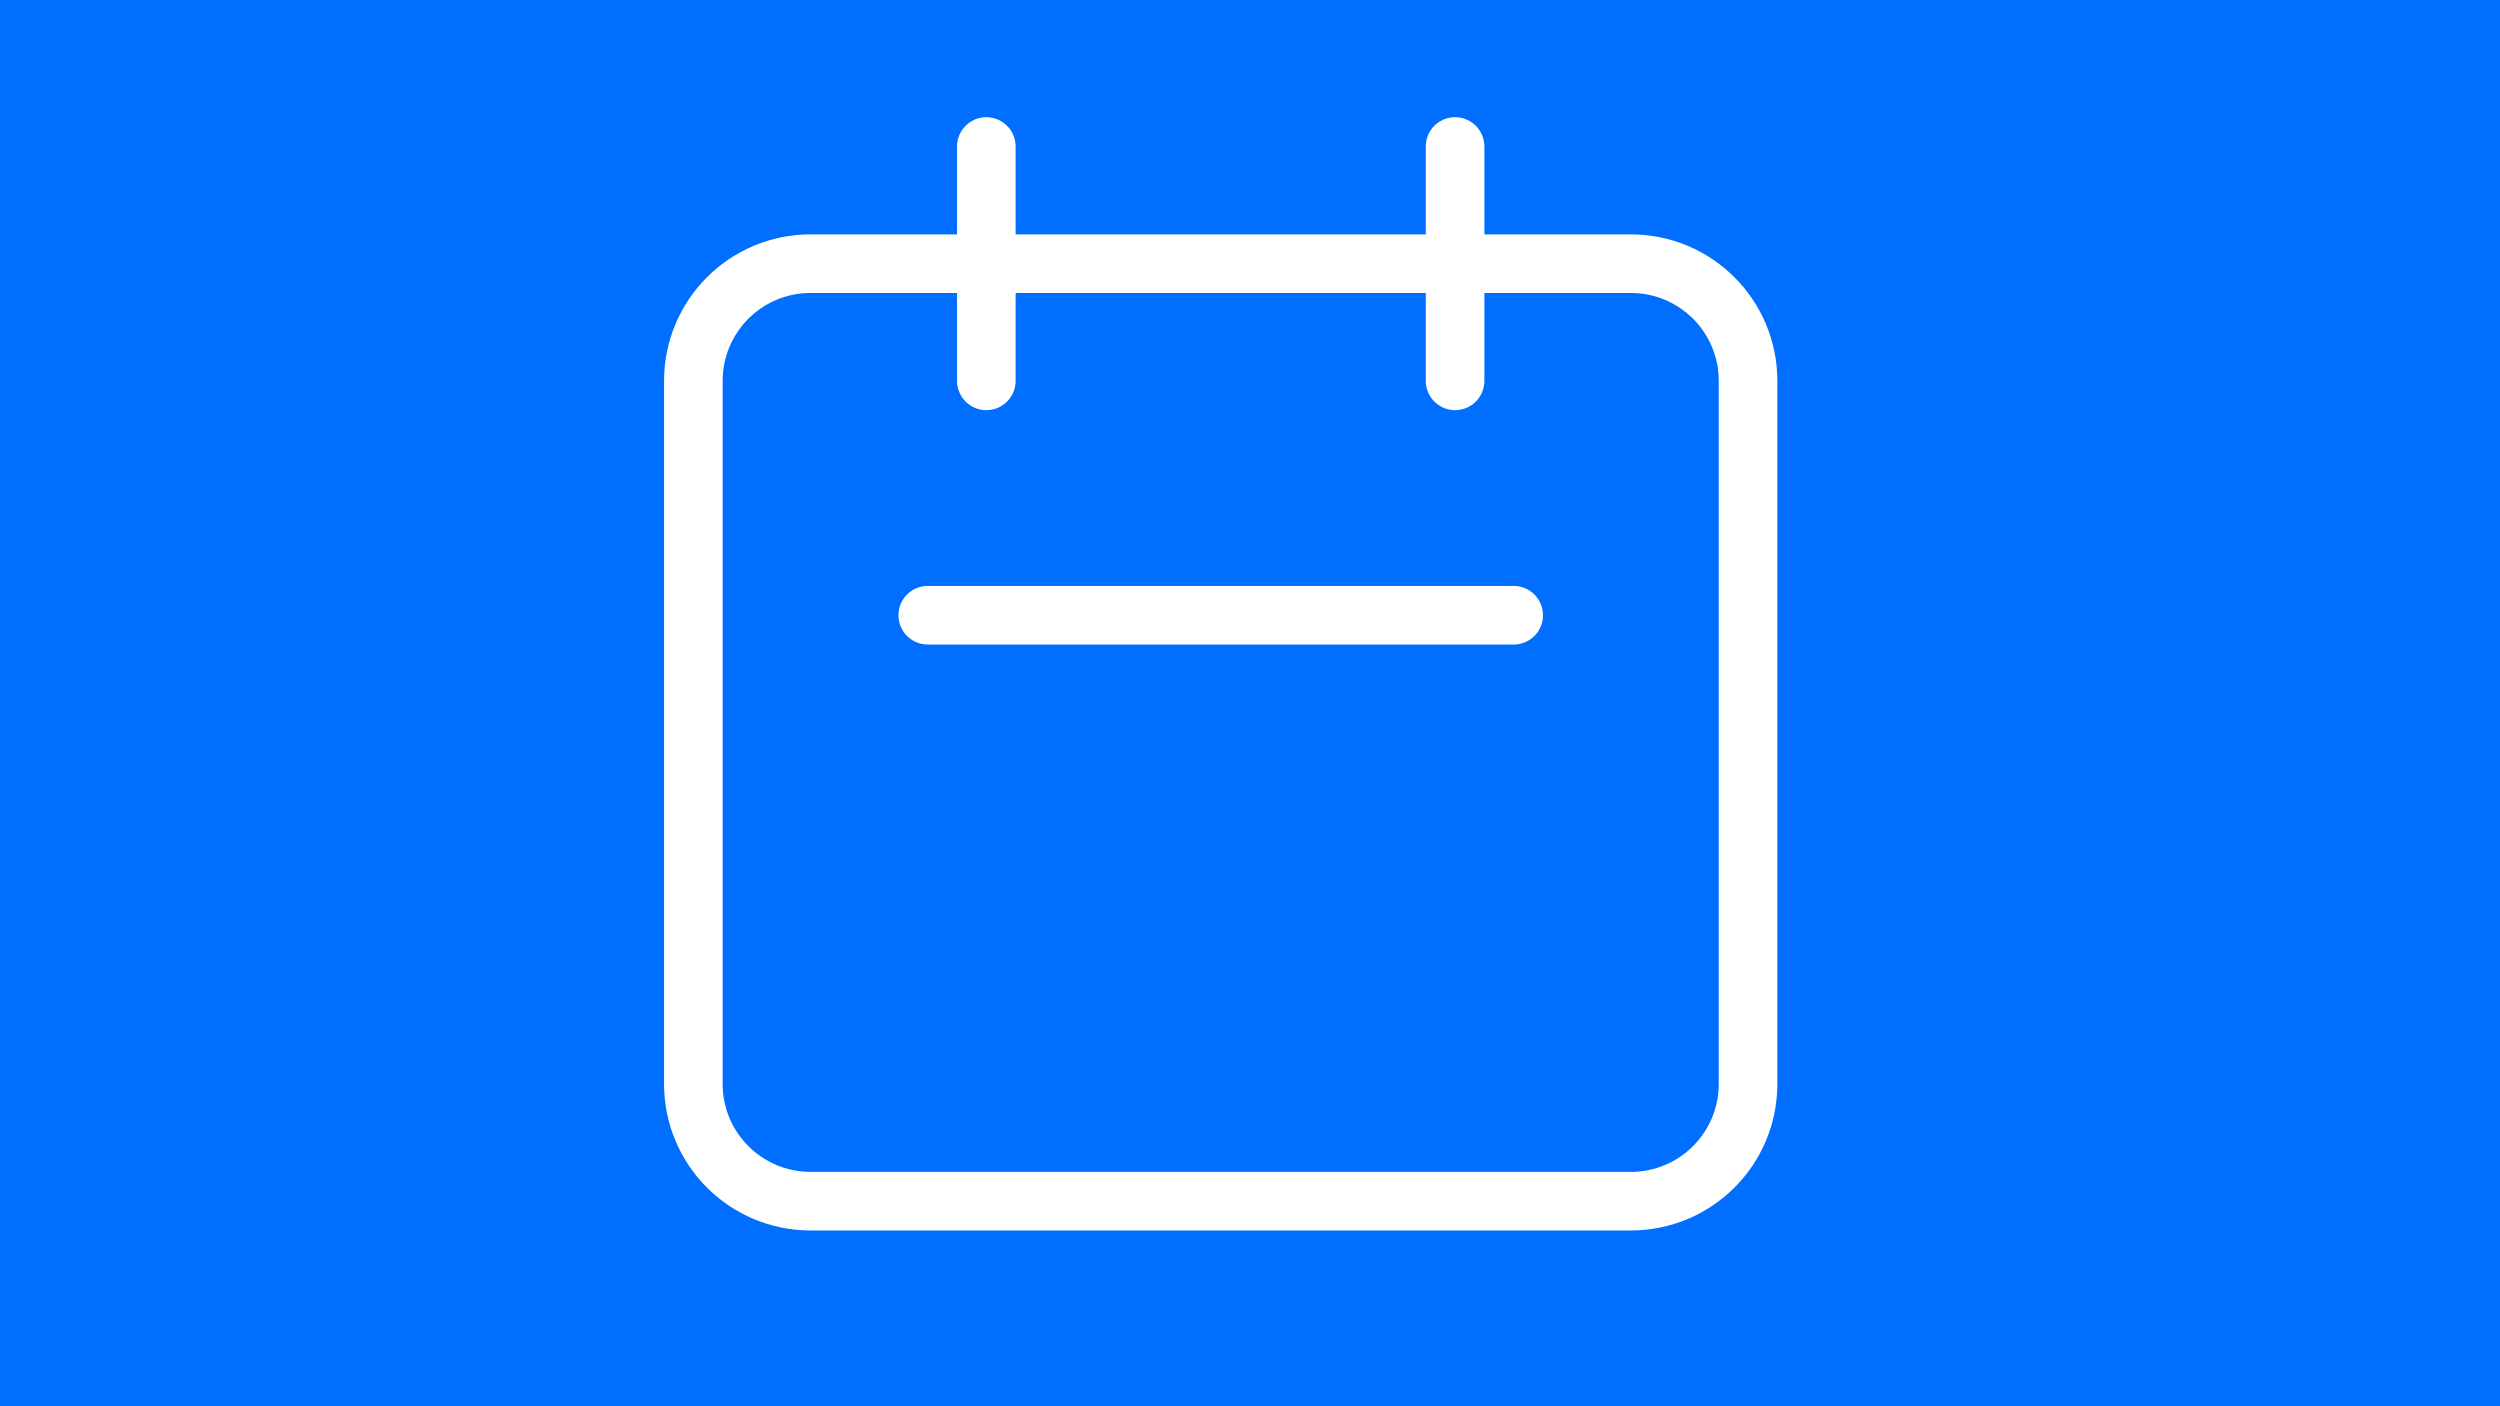 <?xml version="1.0" encoding="UTF-8" standalone="no" ?>
<!DOCTYPE svg PUBLIC "-//W3C//DTD SVG 1.1//EN" "http://www.w3.org/Graphics/SVG/1.1/DTD/svg11.dtd">
<svg xmlns="http://www.w3.org/2000/svg" xmlns:xlink="http://www.w3.org/1999/xlink" version="1.1" width="1280" height="720" viewBox="0 0 1280 720" xml:space="preserve">
<desc>Created with Fabric.js 5.2.4</desc>
<defs>
</defs>
<g transform="matrix(1 0 0 1 640 360)" id="a81aedea-3b3e-42a7-ad65-850c80808116"  >
<rect style="stroke: none; stroke-width: 1; stroke-dasharray: none; stroke-linecap: butt; stroke-dashoffset: 0; stroke-linejoin: miter; stroke-miterlimit: 4; fill: rgb(0,111,255); fill-rule: nonzero; opacity: 1;" vector-effect="non-scaling-stroke"  x="-640" y="-360" rx="0" ry="0" width="1280" height="720" />
</g>
<g transform="matrix(Infinity NaN NaN Infinity 0 0)" id="62d7df23-36c9-4d18-a3fb-8df2aa01d151"  >
</g>
<g transform="matrix(30 0 0 30 625 345)"  >
<path style="stroke: rgb(255,255,255); stroke-width: 1; stroke-dasharray: none; stroke-linecap: round; stroke-dashoffset: 0; stroke-linejoin: round; stroke-miterlimit: 4; fill: none; fill-rule: nonzero; opacity: 1;"  transform=" translate(-12, -12)" d="M 8 7 L 8 3 M 16 7 L 16 3 M 7 11 L 17 11 M 5 21 L 19 21 C 20.105 21 21 20.105 21 19 L 21 7 C 21 5.895 20.105 5 19 5 L 5 5 C 3.895 5 3 5.895 3 7 L 3 19 C 3 20.105 3.895 21 5 21 z" stroke-linecap="round" />
</g>
</svg>